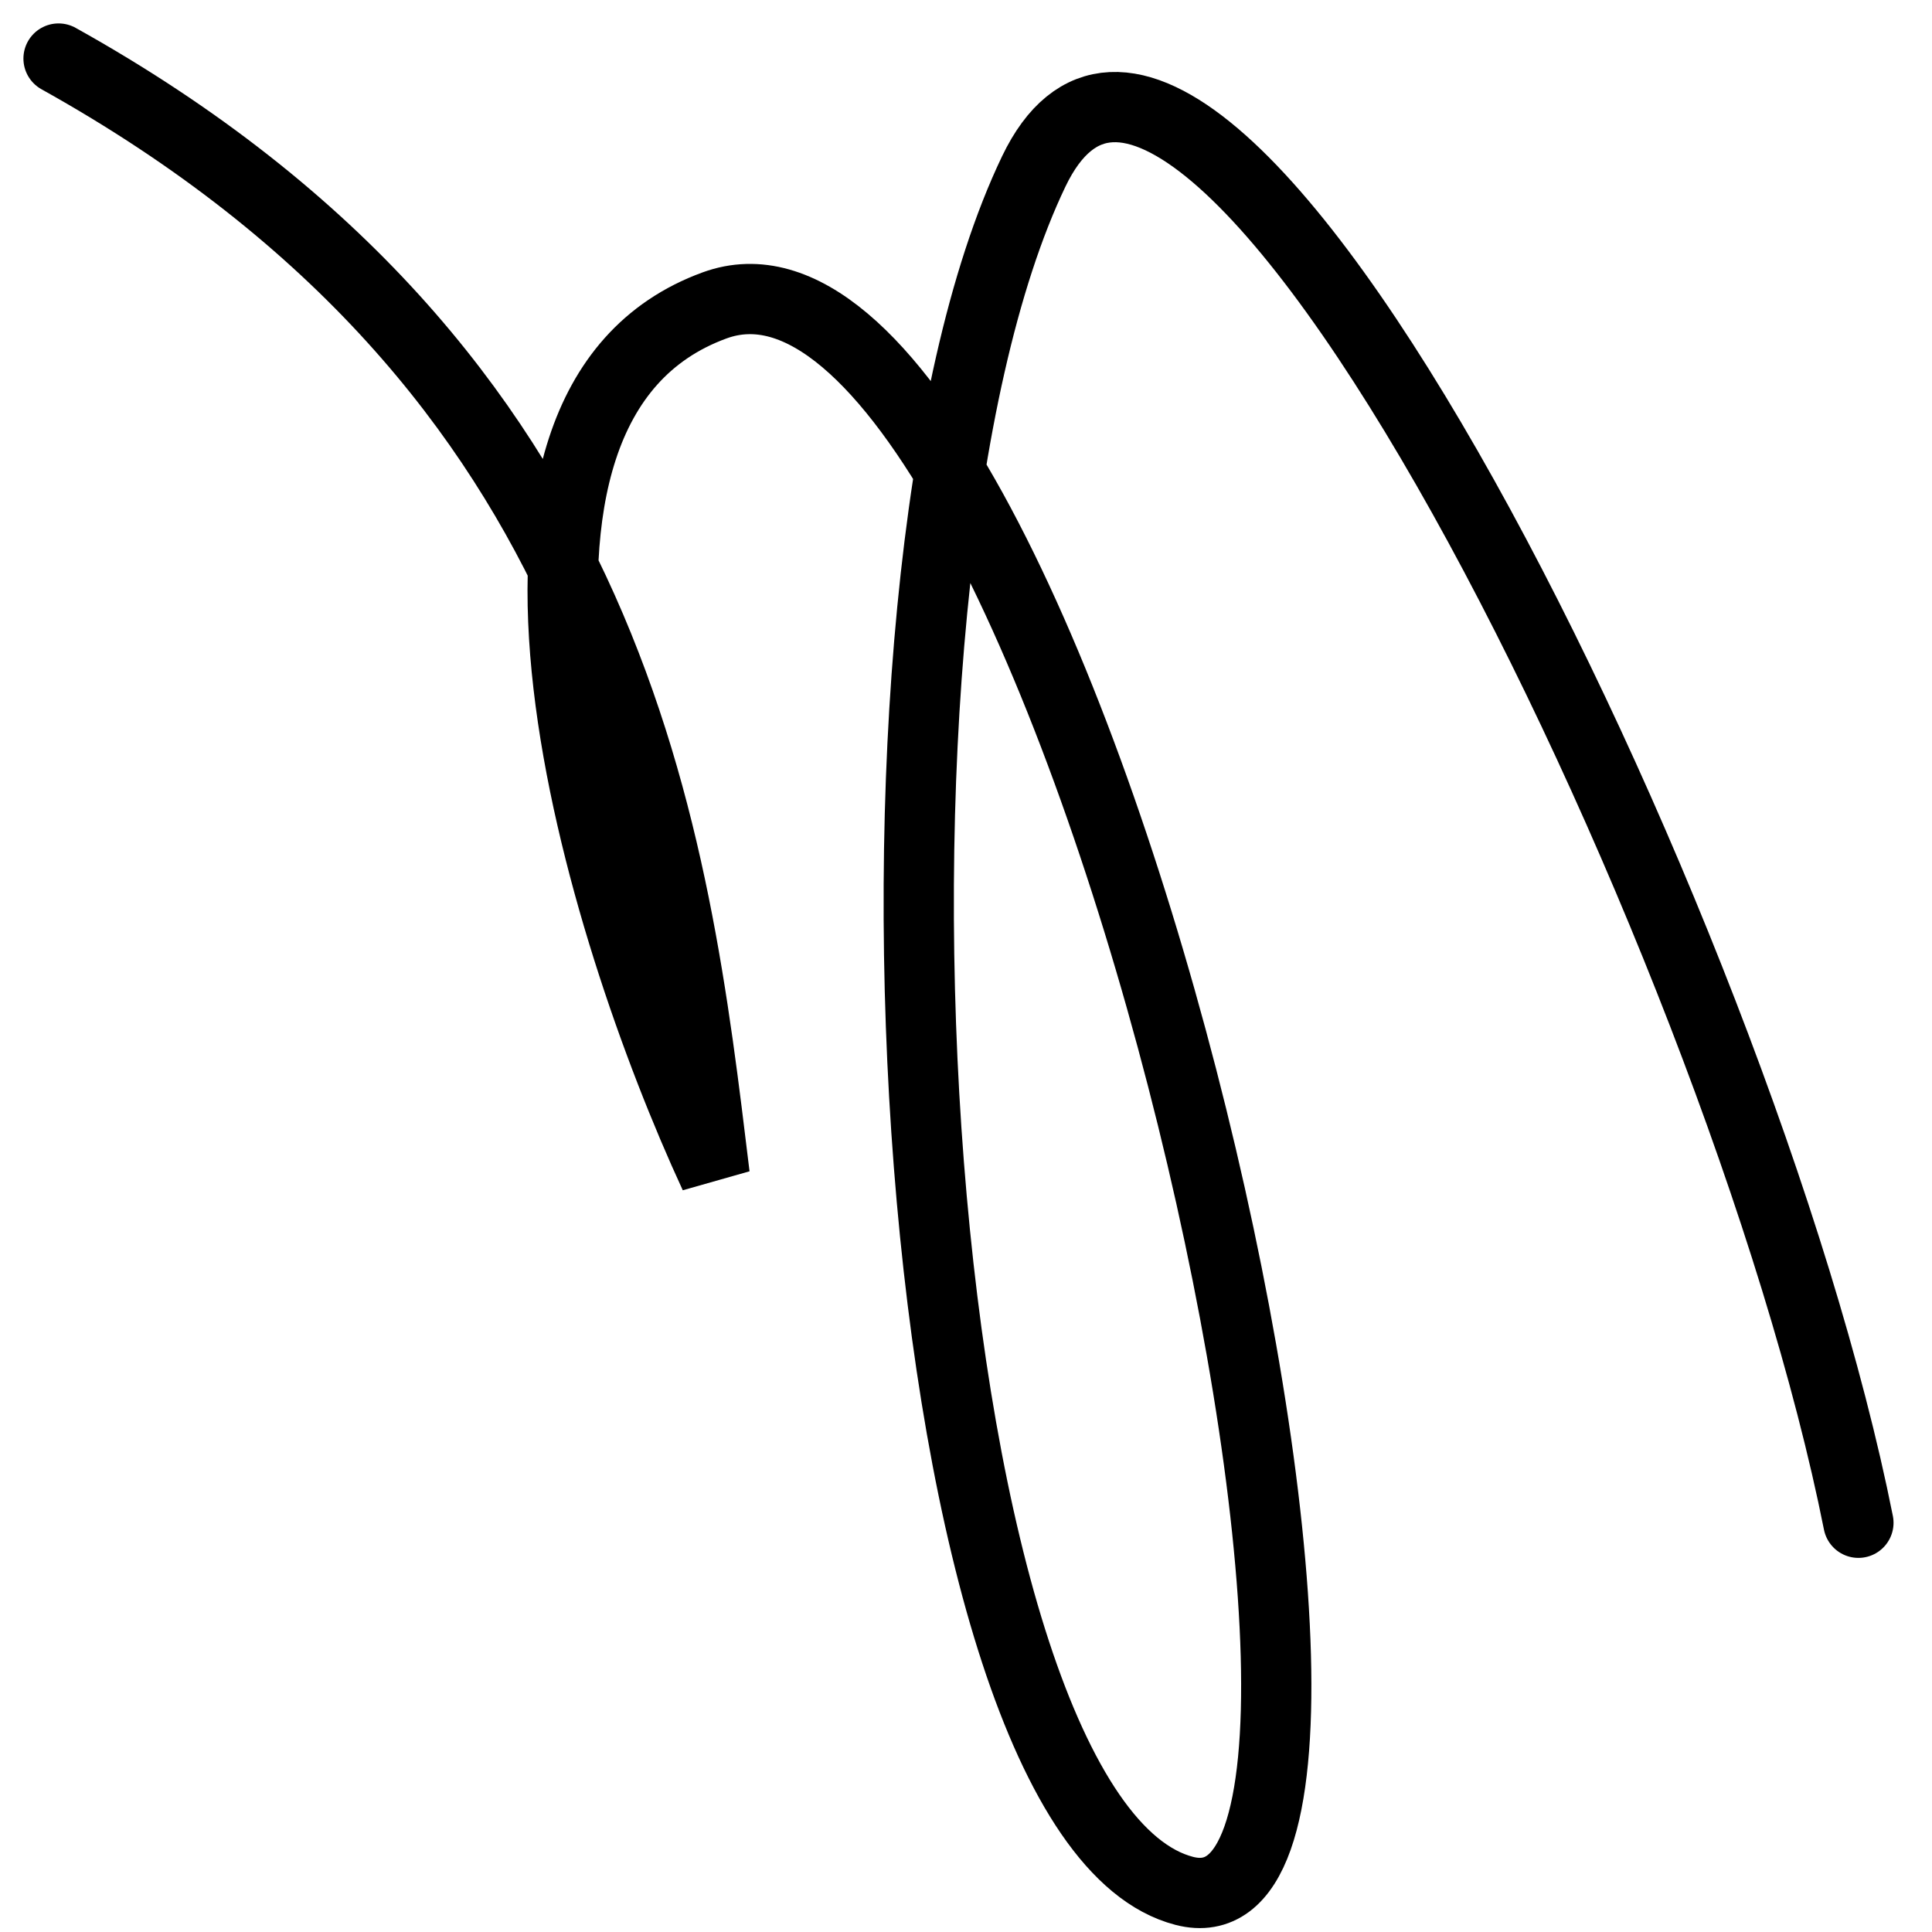 <svg width="33" height="33" viewBox="0 0 33 33" fill="none" xmlns="http://www.w3.org/2000/svg">
<path d="M31.743 26.01C29.722 15.863 20.45 -2.902 17.657 2.929C14.166 10.218 15.514 31.083 20.23 32.298C24.945 33.513 18.086 3.072 12.207 5.216C7.504 6.931 10.248 15.839 12.207 20.079C11.513 14.363 10.621 6.359 1 1" stroke="black" stroke-width="1.2" stroke-linecap="round"/>
</svg>
